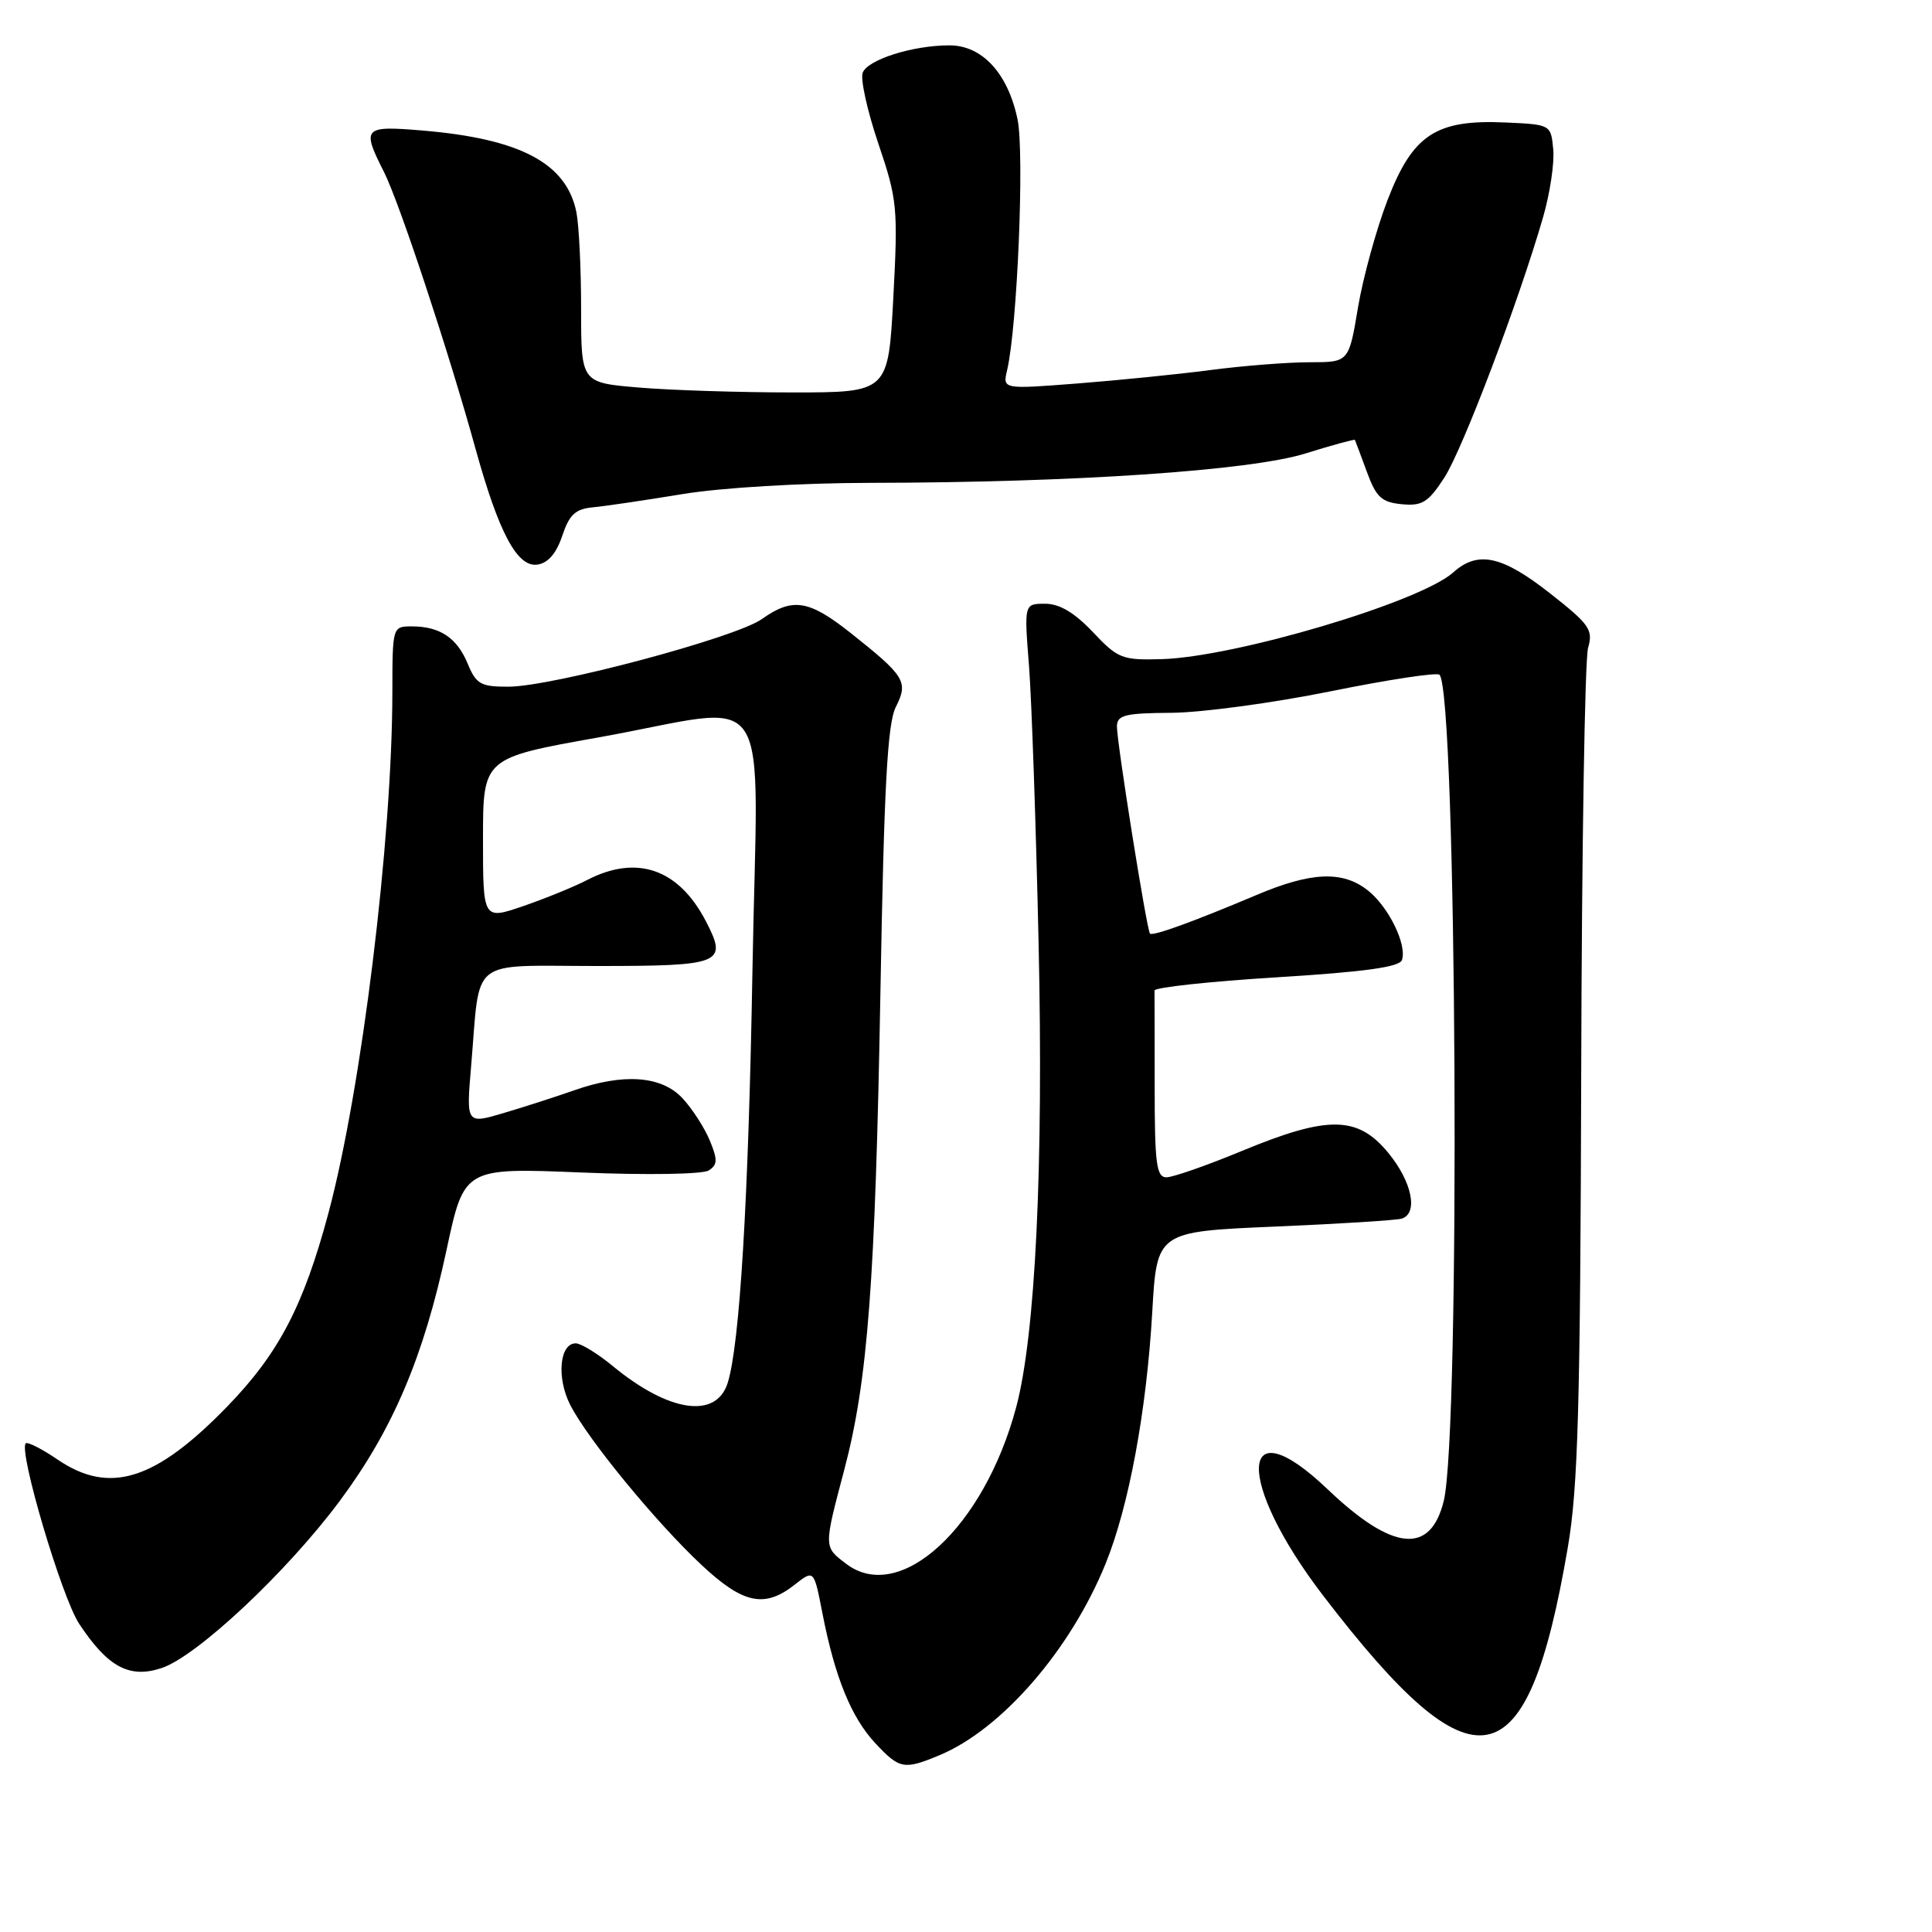 <?xml version="1.0" encoding="UTF-8" standalone="no"?>
<!DOCTYPE svg PUBLIC "-//W3C//DTD SVG 1.1//EN" "http://www.w3.org/Graphics/SVG/1.1/DTD/svg11.dtd" >
<svg xmlns="http://www.w3.org/2000/svg" xmlns:xlink="http://www.w3.org/1999/xlink" version="1.1" viewBox="0 0 256 256">
 <g >
 <path fill="currentColor"
d=" M 124.52 232.56 C 132.75 229.12 141.87 218.60 146.50 207.19 C 149.58 199.60 151.92 187.00 152.68 173.85 C 153.29 163.20 153.29 163.20 168.90 162.53 C 177.48 162.17 185.06 161.69 185.75 161.47 C 187.96 160.75 187.09 156.56 183.93 152.73 C 179.89 147.83 175.95 147.79 164.57 152.50 C 159.92 154.43 155.41 156.00 154.56 156.00 C 153.23 156.00 153.00 154.19 153.00 144.00 C 153.00 137.40 152.99 131.66 152.98 131.25 C 152.97 130.84 160.25 130.05 169.16 129.50 C 180.84 128.78 185.46 128.14 185.77 127.20 C 186.45 125.15 183.97 120.12 181.23 117.97 C 177.90 115.35 173.74 115.52 166.50 118.59 C 158.20 122.10 152.75 124.08 152.38 123.71 C 151.96 123.29 148.00 98.46 148.00 96.27 C 148.01 94.75 149.02 94.49 155.25 94.45 C 159.24 94.42 168.72 93.14 176.32 91.60 C 183.92 90.06 190.41 89.07 190.74 89.41 C 193.04 91.71 193.54 189.88 191.30 198.90 C 189.53 206.06 184.52 205.54 175.91 197.33 C 164.06 186.03 163.68 196.25 175.38 211.50 C 195.48 237.72 202.39 236.35 207.74 205.06 C 209.10 197.12 209.40 186.45 209.52 142.00 C 209.59 112.58 210.00 87.30 210.43 85.84 C 211.12 83.44 210.63 82.74 205.35 78.59 C 199.01 73.62 195.82 72.93 192.56 75.85 C 188.17 79.78 163.72 87.05 153.92 87.34 C 148.68 87.49 148.13 87.27 144.81 83.75 C 142.36 81.17 140.40 80.00 138.48 80.00 C 135.70 80.00 135.70 80.00 136.35 88.25 C 136.70 92.79 137.27 109.32 137.62 125.00 C 138.28 154.57 137.20 176.96 134.64 186.50 C 130.38 202.40 119.26 212.63 112.13 207.22 C 109.13 204.94 109.13 205.12 111.88 194.72 C 114.99 182.94 115.98 169.83 116.66 131.50 C 117.14 104.17 117.59 95.88 118.70 93.68 C 120.39 90.33 119.95 89.61 112.66 83.83 C 107.16 79.48 105.01 79.15 100.95 82.03 C 97.51 84.49 73.17 90.98 67.37 90.99 C 63.71 91.00 63.10 90.66 61.98 87.96 C 60.56 84.51 58.29 83.00 54.57 83.00 C 52.01 83.00 52.00 83.03 51.99 91.75 C 51.97 111.29 47.91 144.33 43.52 160.74 C 40.22 173.04 36.94 179.32 30.15 186.33 C 20.60 196.18 14.53 198.09 7.65 193.41 C 5.56 191.99 3.65 191.02 3.41 191.25 C 2.43 192.24 8.18 211.67 10.49 215.16 C 14.28 220.90 17.15 222.44 21.40 221.03 C 26.09 219.49 38.07 208.24 45.05 198.84 C 52.05 189.41 56.13 179.82 59.17 165.62 C 61.50 154.73 61.50 154.73 77.00 155.36 C 85.75 155.72 93.11 155.60 93.91 155.09 C 95.08 154.34 95.11 153.67 94.05 151.12 C 93.35 149.43 91.73 146.92 90.44 145.53 C 87.67 142.54 82.60 142.17 76.03 144.49 C 73.70 145.31 69.54 146.65 66.78 147.47 C 61.77 148.96 61.77 148.96 62.43 141.23 C 63.67 126.63 61.94 128.00 79.11 128.00 C 95.65 128.00 96.44 127.68 93.56 122.12 C 89.95 115.13 84.40 113.19 77.79 116.61 C 76.08 117.50 72.27 119.05 69.34 120.06 C 64.00 121.89 64.00 121.89 64.00 111.17 C 64.00 100.44 64.00 100.44 79.25 97.72 C 103.07 93.47 100.38 89.38 99.70 128.75 C 99.18 158.93 98.02 178.17 96.42 183.25 C 94.90 188.06 88.64 187.14 81.22 181.03 C 79.20 179.36 76.98 178.00 76.29 178.00 C 74.14 178.00 73.73 182.57 75.55 186.14 C 77.85 190.67 86.89 201.69 92.96 207.37 C 98.47 212.52 101.30 213.12 105.29 209.99 C 107.85 207.97 107.85 207.97 108.97 213.74 C 110.62 222.22 112.79 227.56 115.97 230.97 C 119.20 234.43 119.78 234.54 124.52 232.56 Z  M 74.50 71.00 C 75.44 68.19 76.24 67.44 78.58 67.22 C 80.19 67.07 85.52 66.28 90.43 65.47 C 95.60 64.62 106.11 63.99 115.43 63.98 C 142.33 63.94 165.67 62.36 172.97 60.09 C 176.52 58.98 179.47 58.18 179.53 58.29 C 179.59 58.41 180.30 60.30 181.11 62.50 C 182.34 65.88 183.06 66.55 185.73 66.81 C 188.44 67.07 189.24 66.58 191.37 63.31 C 193.80 59.56 201.22 40.01 204.47 28.77 C 205.38 25.62 205.99 21.57 205.81 19.77 C 205.50 16.51 205.48 16.50 199.50 16.23 C 190.27 15.81 187.20 17.83 183.86 26.50 C 182.38 30.35 180.61 36.76 179.94 40.75 C 178.73 48.00 178.73 48.00 173.52 48.00 C 170.66 48.00 164.76 48.46 160.41 49.03 C 156.06 49.60 148.08 50.40 142.67 50.82 C 132.85 51.58 132.85 51.58 133.45 49.04 C 134.80 43.31 135.76 20.33 134.83 15.82 C 133.57 9.73 130.14 6.00 125.80 6.01 C 120.94 6.01 114.97 7.90 114.31 9.64 C 113.99 10.48 114.92 14.69 116.38 19.01 C 118.90 26.44 119.00 27.52 118.37 39.43 C 117.70 52.00 117.70 52.00 105.00 52.00 C 98.02 52.00 88.86 51.71 84.65 51.35 C 77.00 50.71 77.00 50.71 77.00 40.98 C 77.00 35.63 76.72 29.85 76.38 28.14 C 75.08 21.63 68.96 18.38 55.92 17.29 C 48.15 16.64 47.90 16.91 50.88 22.79 C 52.91 26.80 59.45 46.57 63.02 59.50 C 66.10 70.63 68.55 75.21 71.22 74.81 C 72.62 74.61 73.73 73.31 74.50 71.00 Z "/>
</g>
</svg>